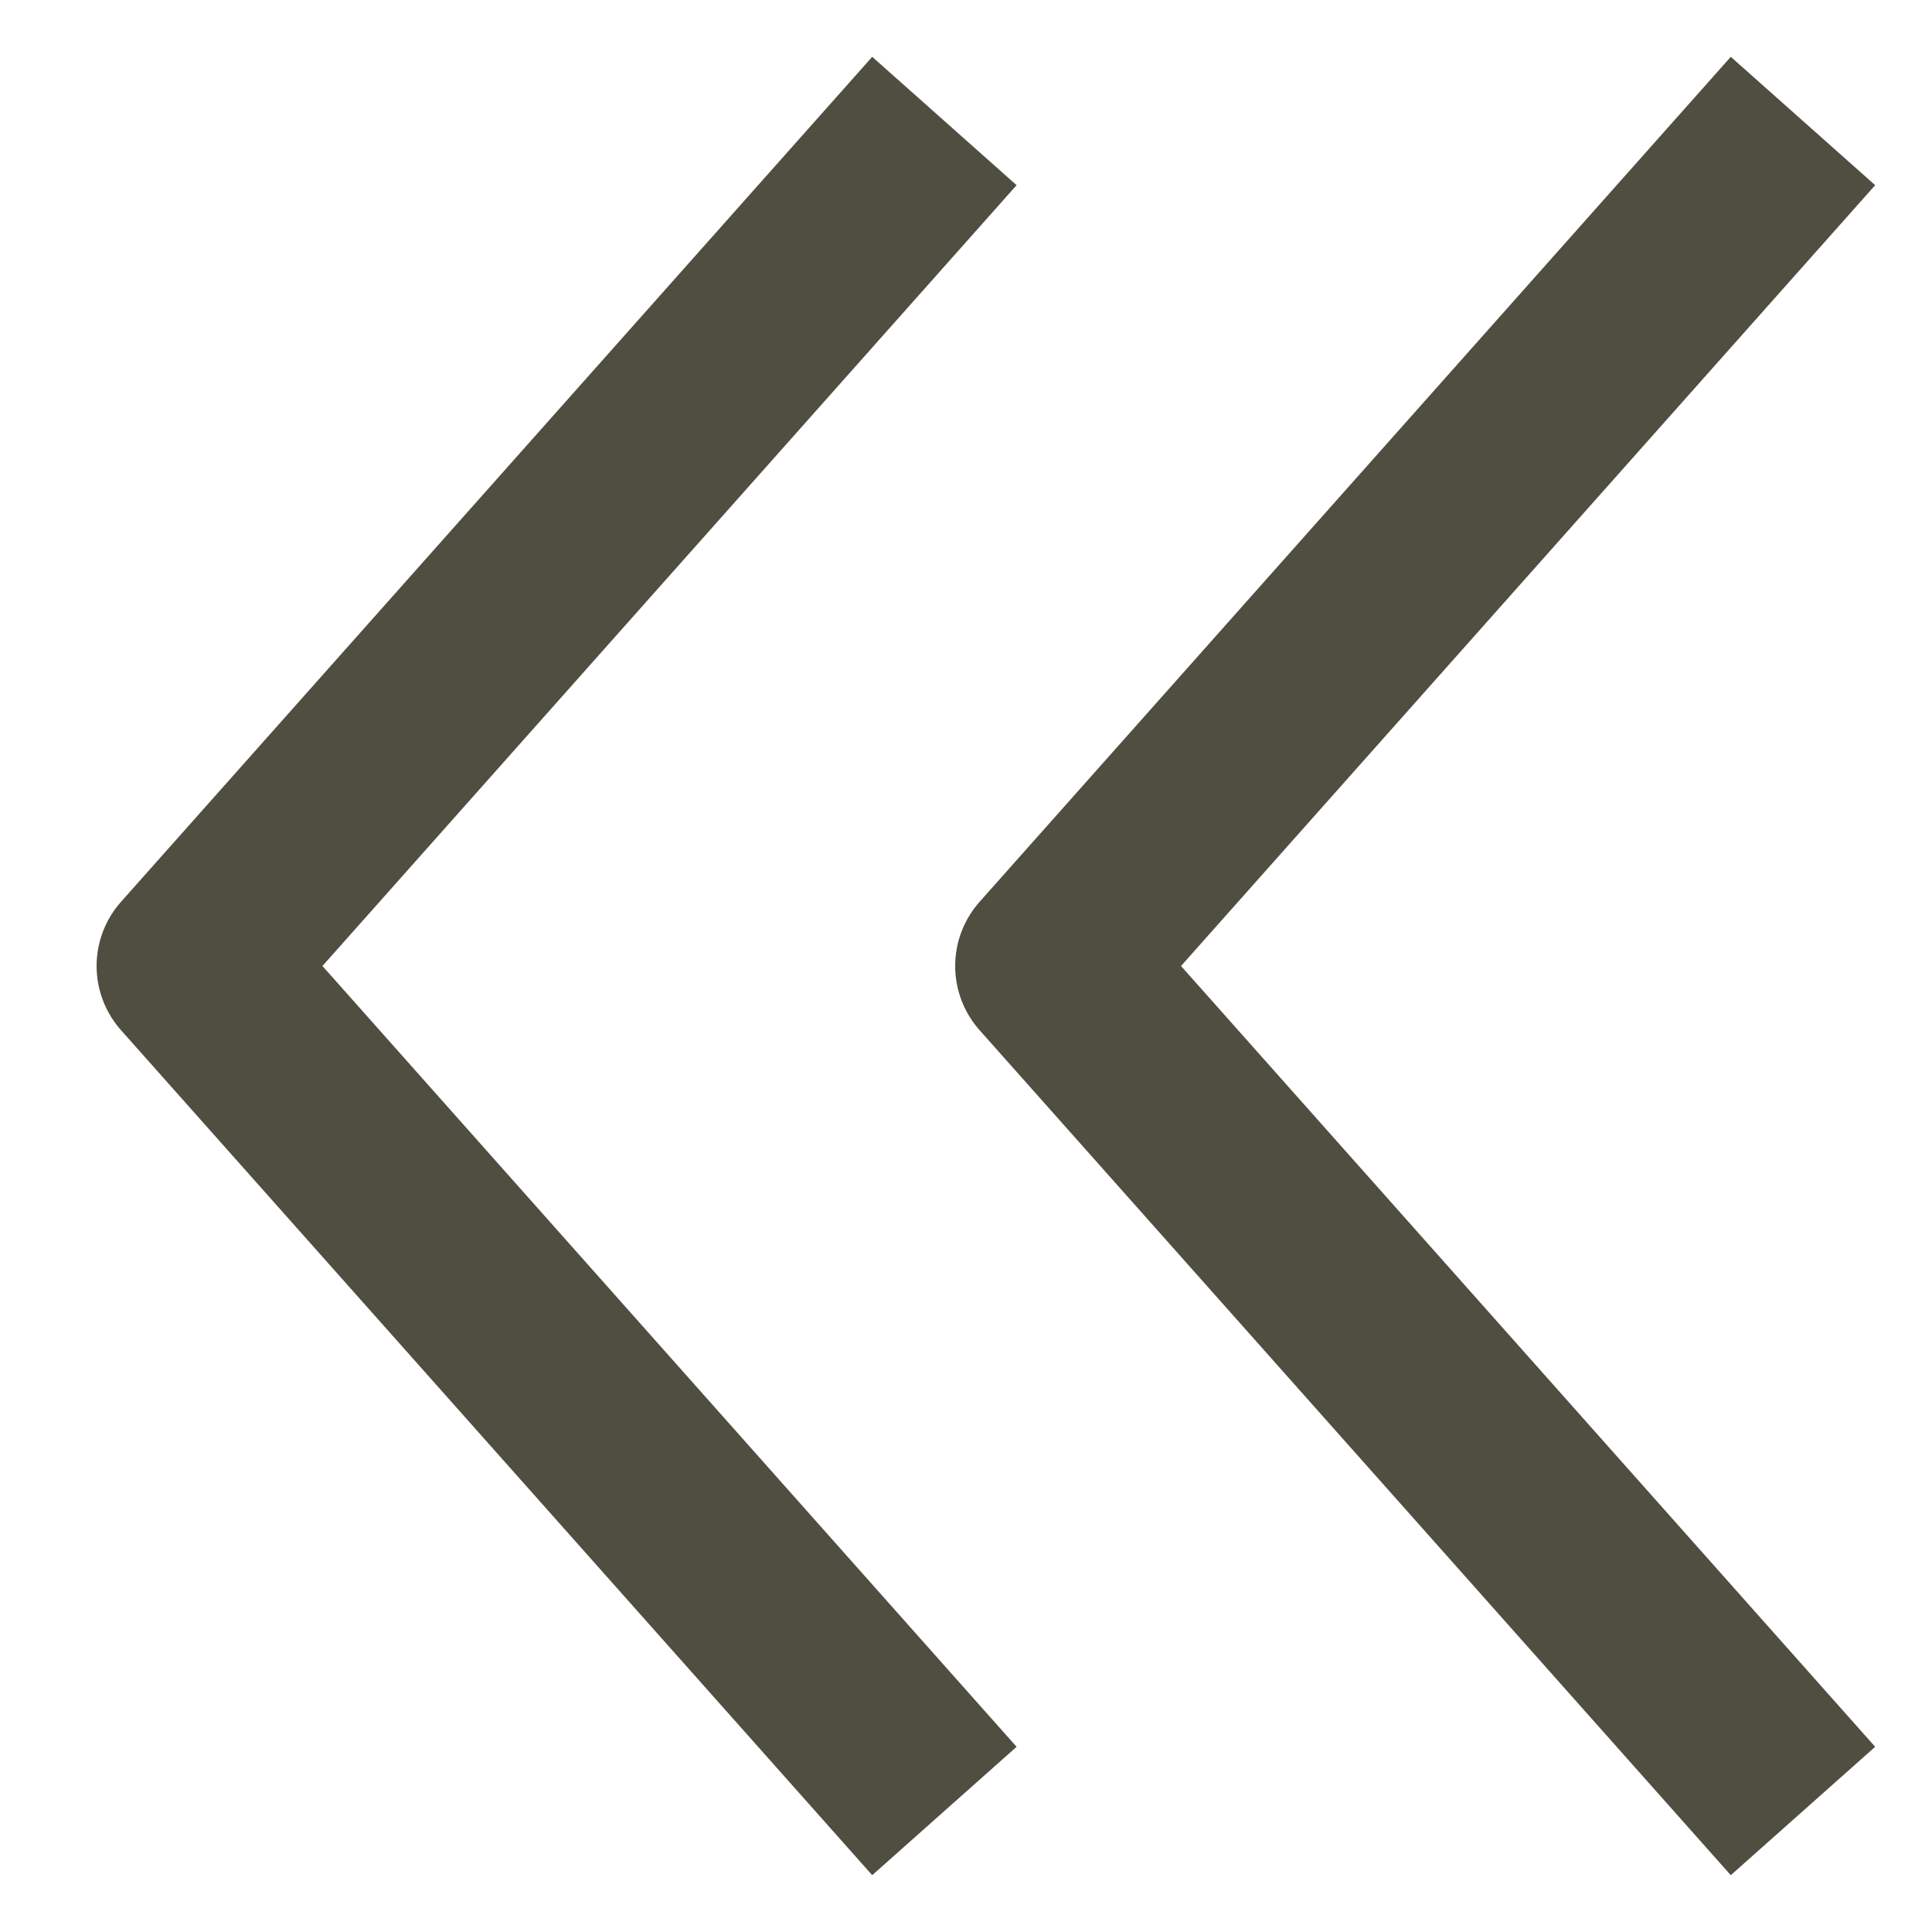 <svg width="10" height="10" viewBox="0 0 10 10" fill="none" xmlns="http://www.w3.org/2000/svg">
<g id="Group 34967">
<path id="Path 8" d="M4.556 1L1 5L4.556 9" stroke="#504E40" stroke-linecap="square" stroke-linejoin="round"/>
<path id="Path 21393" d="M9 1L5.444 5L9 9" stroke="#504E40" stroke-linecap="square" stroke-linejoin="round"/>
</g>
</svg>

